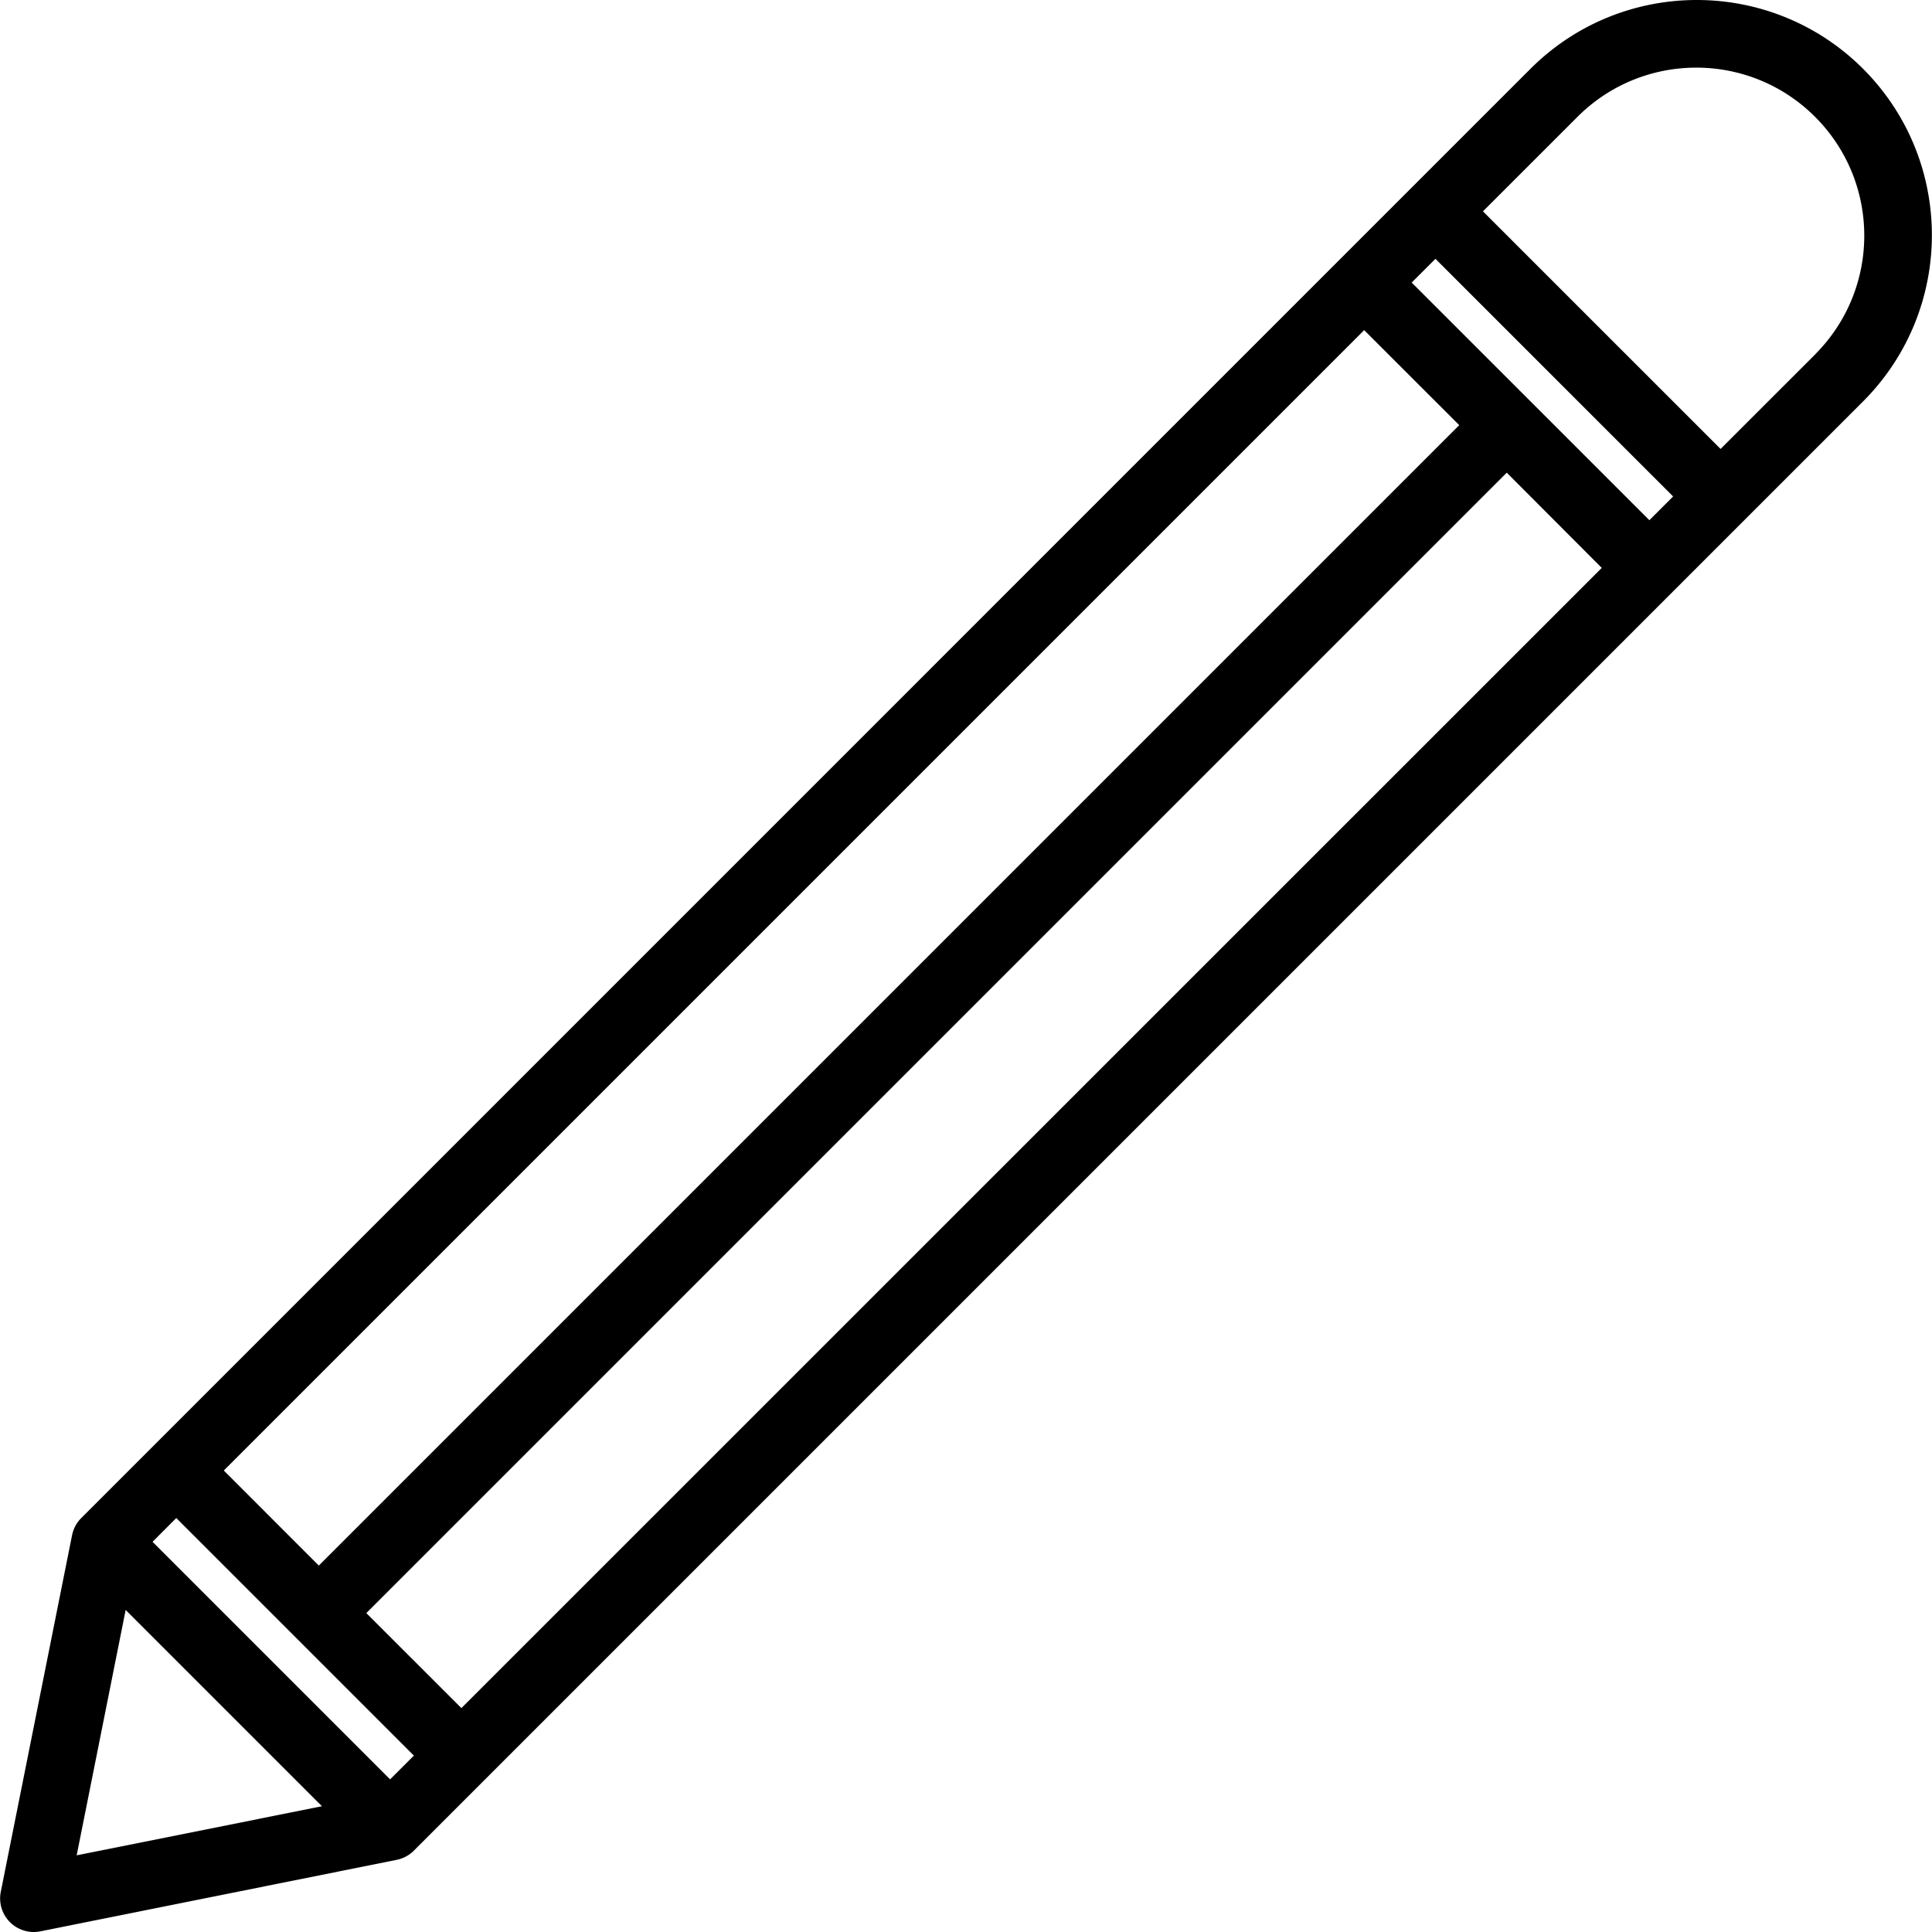 <svg t="1653887650570" class="icon" viewBox="0 0 1024 1024" version="1.1" xmlns="http://www.w3.org/2000/svg" p-id="13694" width="200" height="200"><path d="M987.475 36.472c-48.707-48.629-127.592-48.629-176.3 0L43.078 804.587a17.815 17.815 0 0 0-4.879 9.1L0.428 1002.63a17.806 17.806 0 0 0 17.452 21.37 16.642 16.642 0 0 0 3.562-0.356l188.819-37.896a17.815 17.815 0 0 0 9.1-4.879L987.475 212.754c48.616-48.705 48.616-127.577 0-176.282zM723.043 174.983l50.379 50.361L168.981 829.785l-50.361-50.379L723.043 174.983zM40.639 983.362l25.964-130.052 104.035 104.035-129.999 26.018z m166.113-40.264l-125.903-125.903 12.59-12.608 125.921 125.921-12.608 12.59z m37.789-37.771L194.162 854.965 798.603 250.525l50.361 50.468-604.423 604.334z m629.657-629.604L748.224 149.767l12.59-12.59 125.974 125.956-12.59 12.59z m88.15-88.15l-50.415 50.379-125.939-125.939 50.379-50.361c34.924-34.619 91.302-34.372 125.921 0.552 34.405 34.708 34.405 90.661 0 125.369h0.053z" p-id="13695"></path></svg>